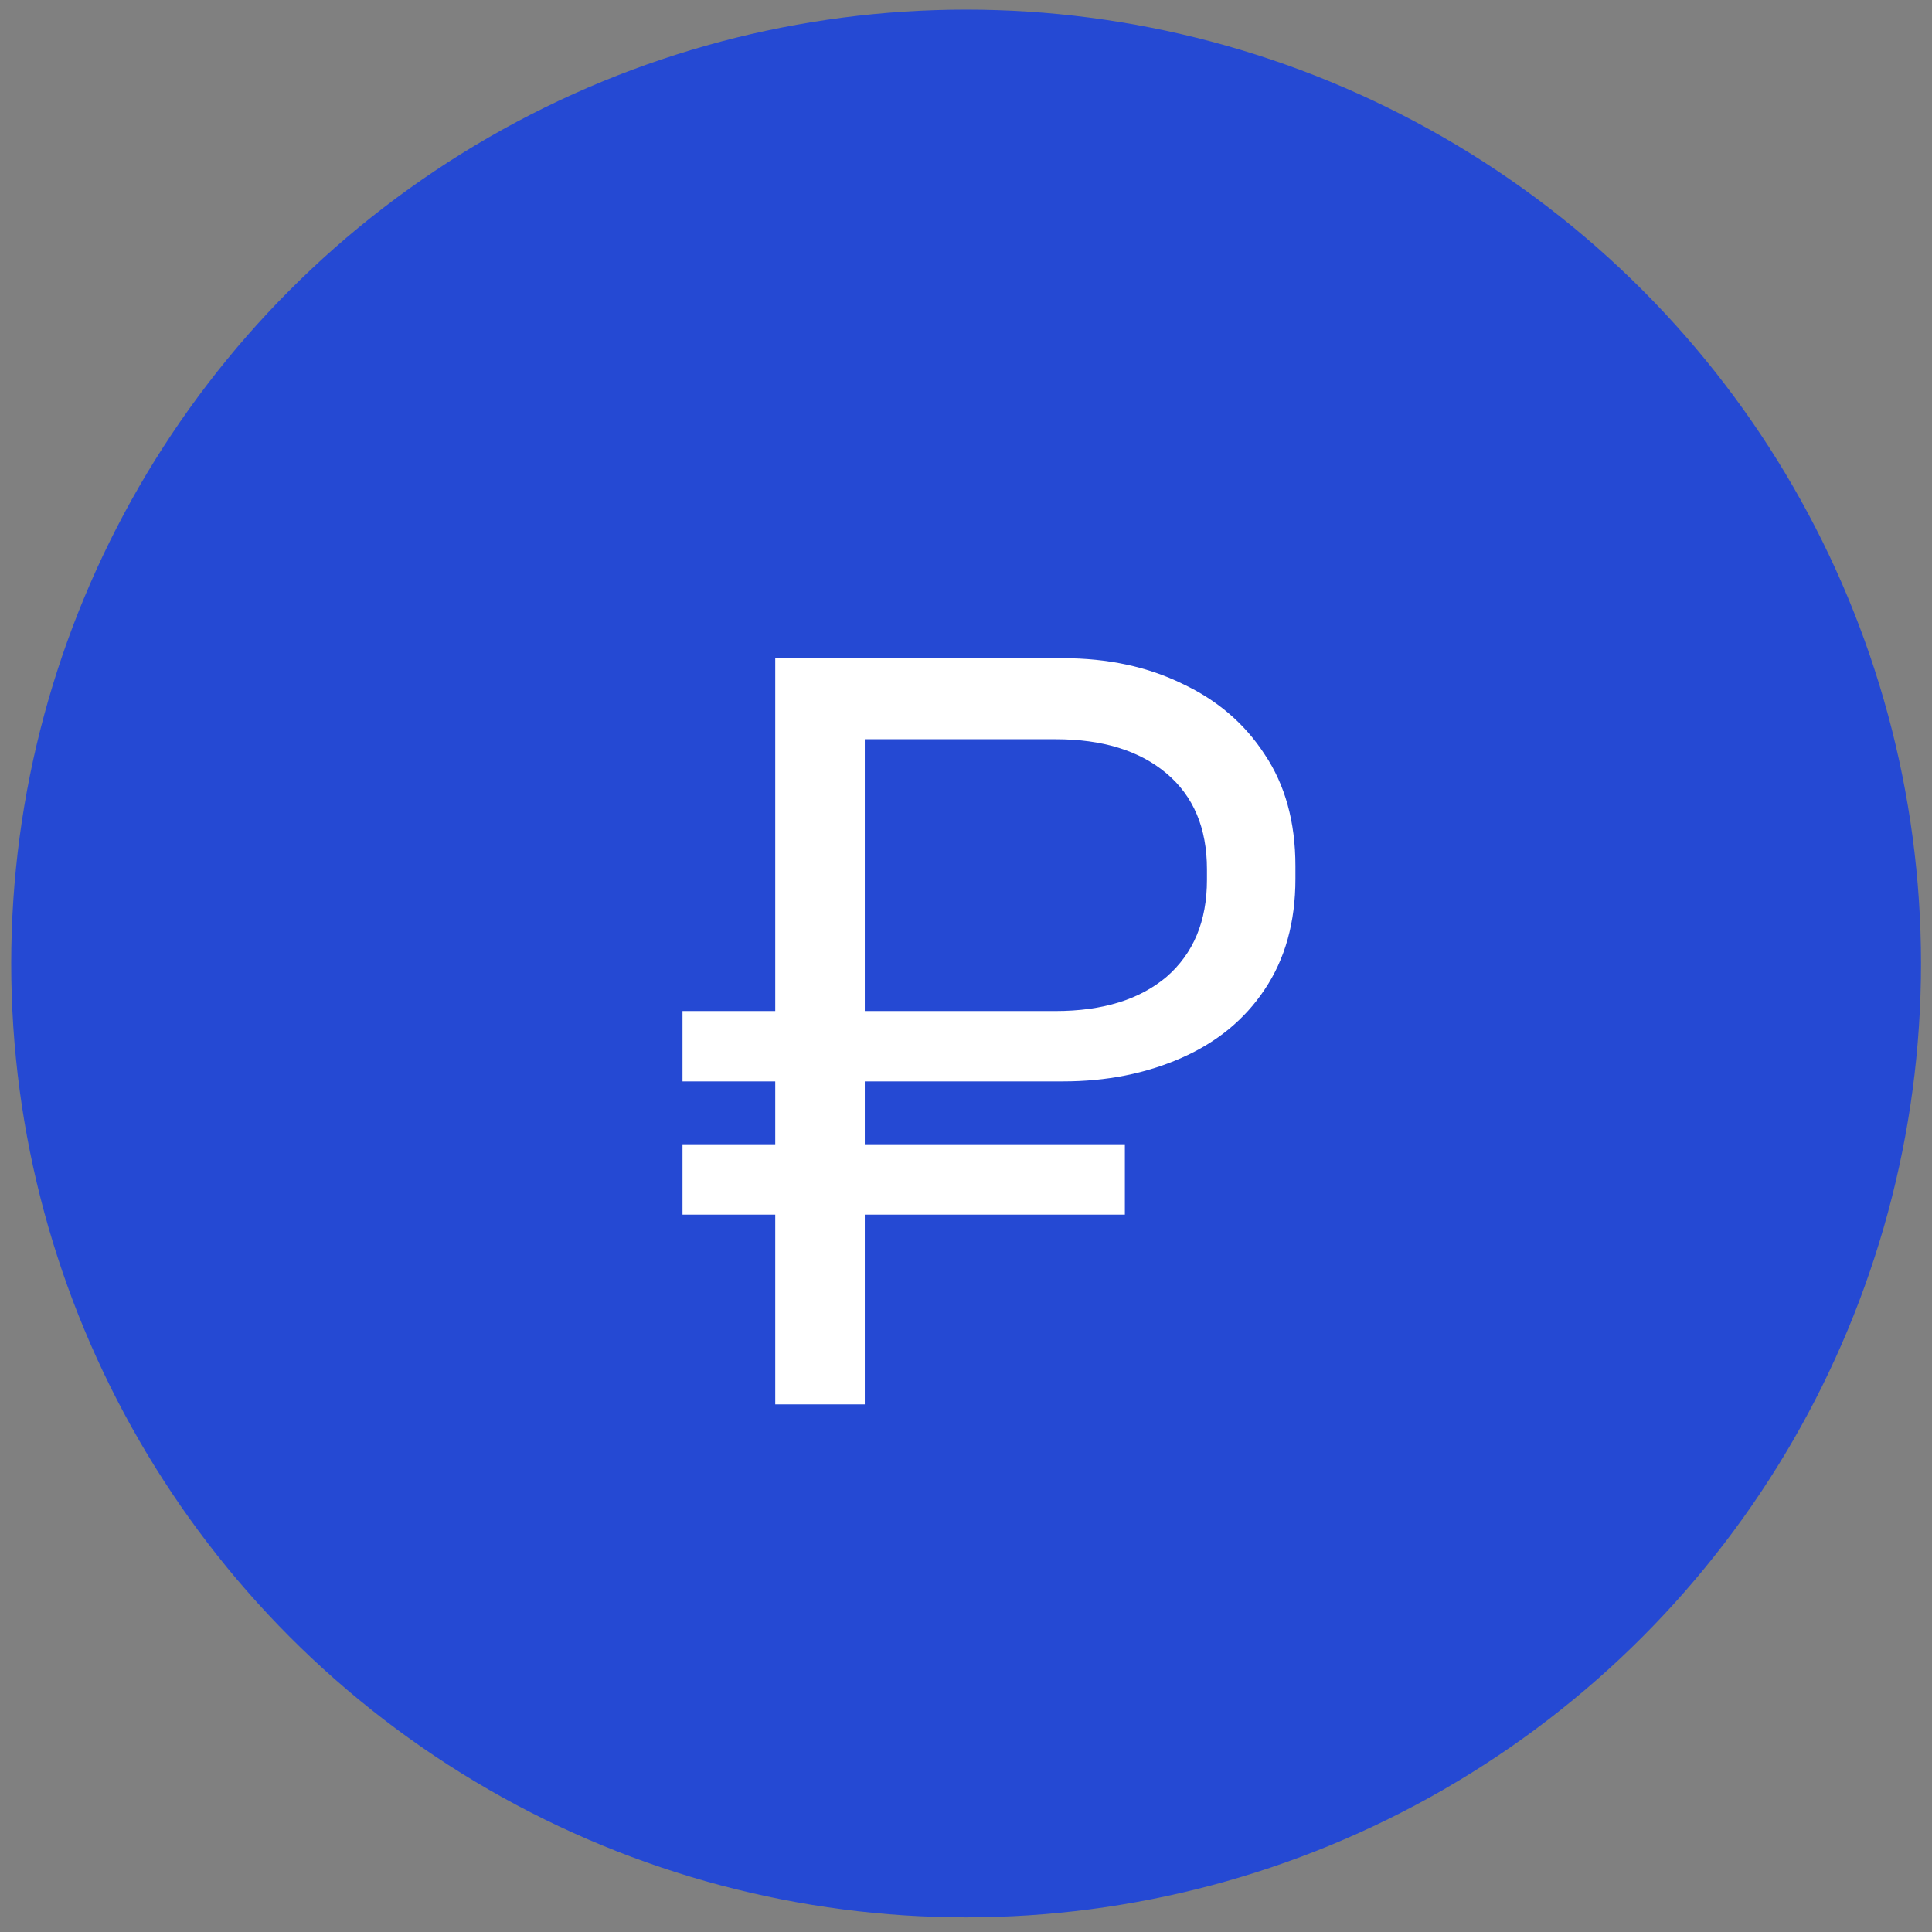 <svg width="87" height="87" viewBox="0 0 87 87" fill="none" xmlns="http://www.w3.org/2000/svg">
<rect x="0" y="0" width="87" height="87" fill="#808080" stroke="none"/>
<ellipse cx="43.505" cy="43.387" rx="43" ry="42.954" fill="#2549D3"/>
<path d="M30.734 54.696V51.528H34.91V48.696H30.734V45.528H34.91V29.64H47.87C49.886 29.64 51.678 30.024 53.246 30.792C54.814 31.528 56.046 32.584 56.942 33.96C57.87 35.336 58.334 37.016 58.334 39V39.576C58.334 41.528 57.87 43.192 56.942 44.568C56.046 45.912 54.798 46.936 53.198 47.64C51.598 48.344 49.822 48.696 47.87 48.696H38.942V51.528H50.654V54.696H38.942V63.24H34.91V54.696H30.734ZM38.942 45.528H47.534C49.646 45.528 51.31 45.016 52.526 43.992C53.742 42.936 54.35 41.48 54.35 39.624V39.144C54.35 37.288 53.742 35.848 52.526 34.824C51.31 33.8 49.646 33.288 47.534 33.288H38.942V45.528Z" fill="white"/>
</svg>
